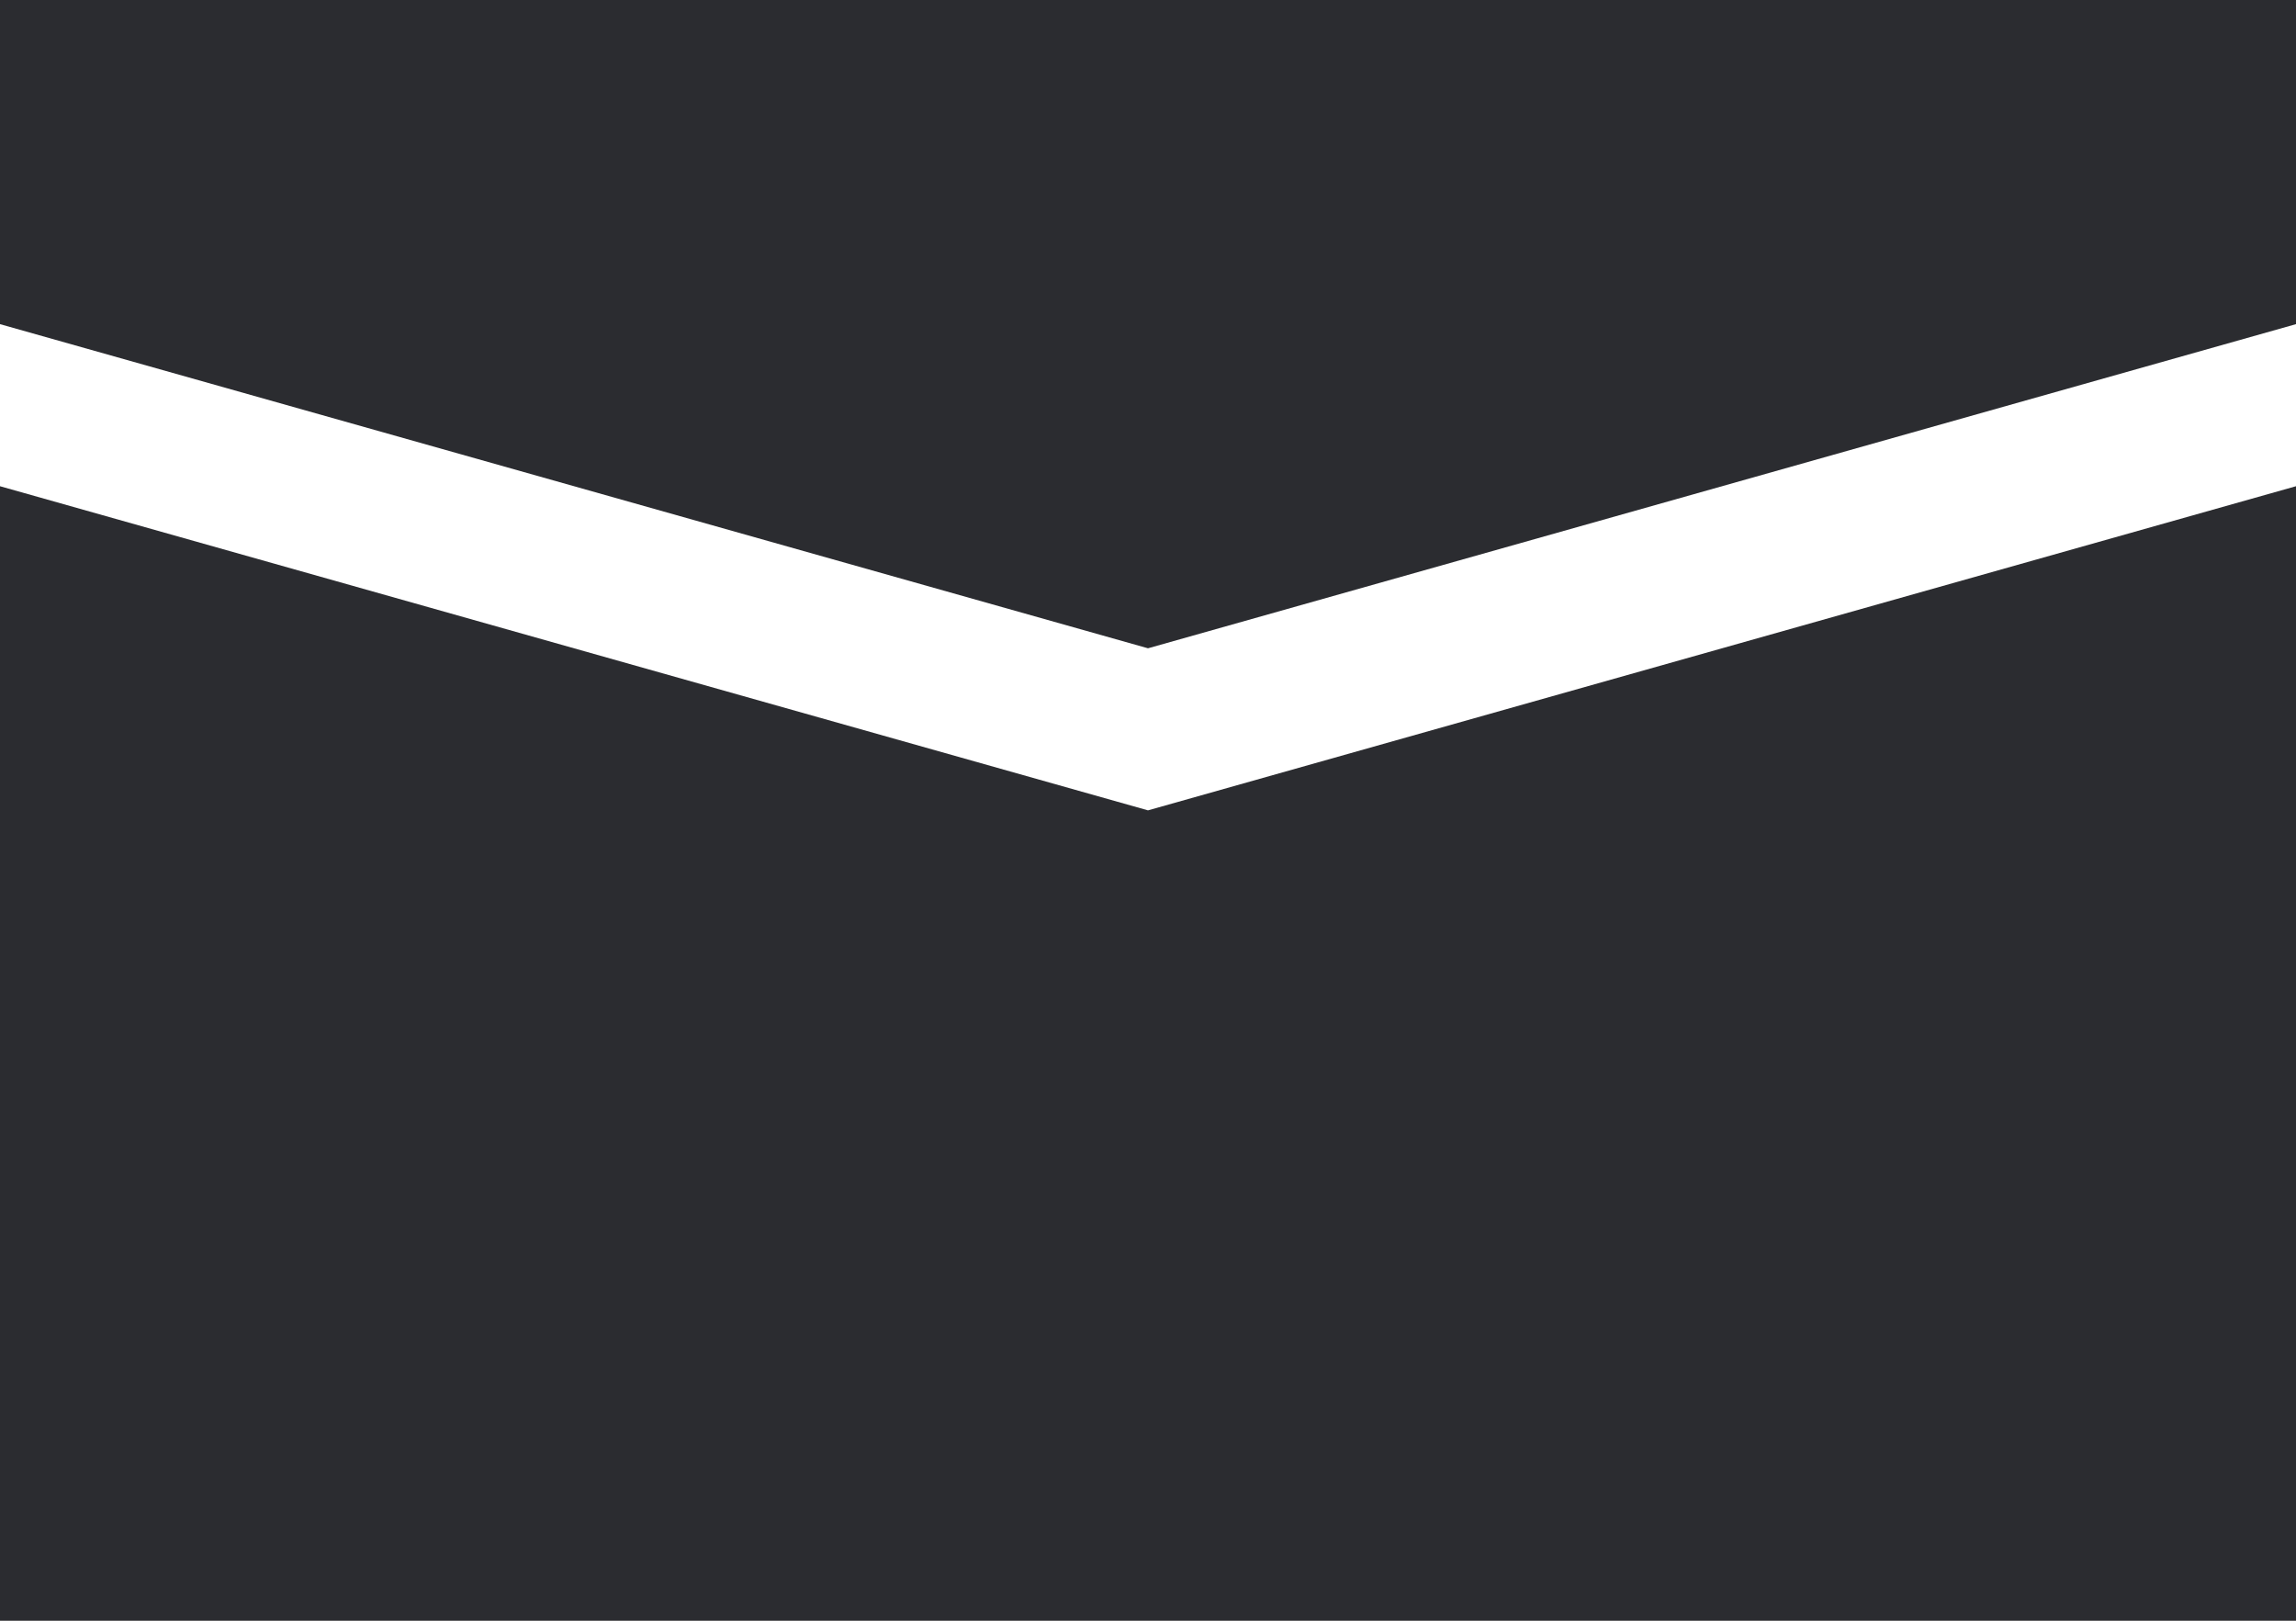 <svg width="17" height="12" viewBox="0 0 17 12" fill="none" xmlns="http://www.w3.org/2000/svg">
<g clip-path="url(#clip0_2858_110)">
<path fill-rule="evenodd" clip-rule="evenodd" d="M0 12H17V3.6L8.5 6L0 3.6V12Z" fill="#2B2C30"/>
<path fill-rule="evenodd" clip-rule="evenodd" d="M17 2.4L8.5 4.8L0 2.4V0H17V2.4Z" fill="#2B2C30"/>
</g>
<defs>
<clipPath id="clip0_2858_110">
<rect width="17" height="12" fill="white"/>
</clipPath>
</defs>
</svg>
